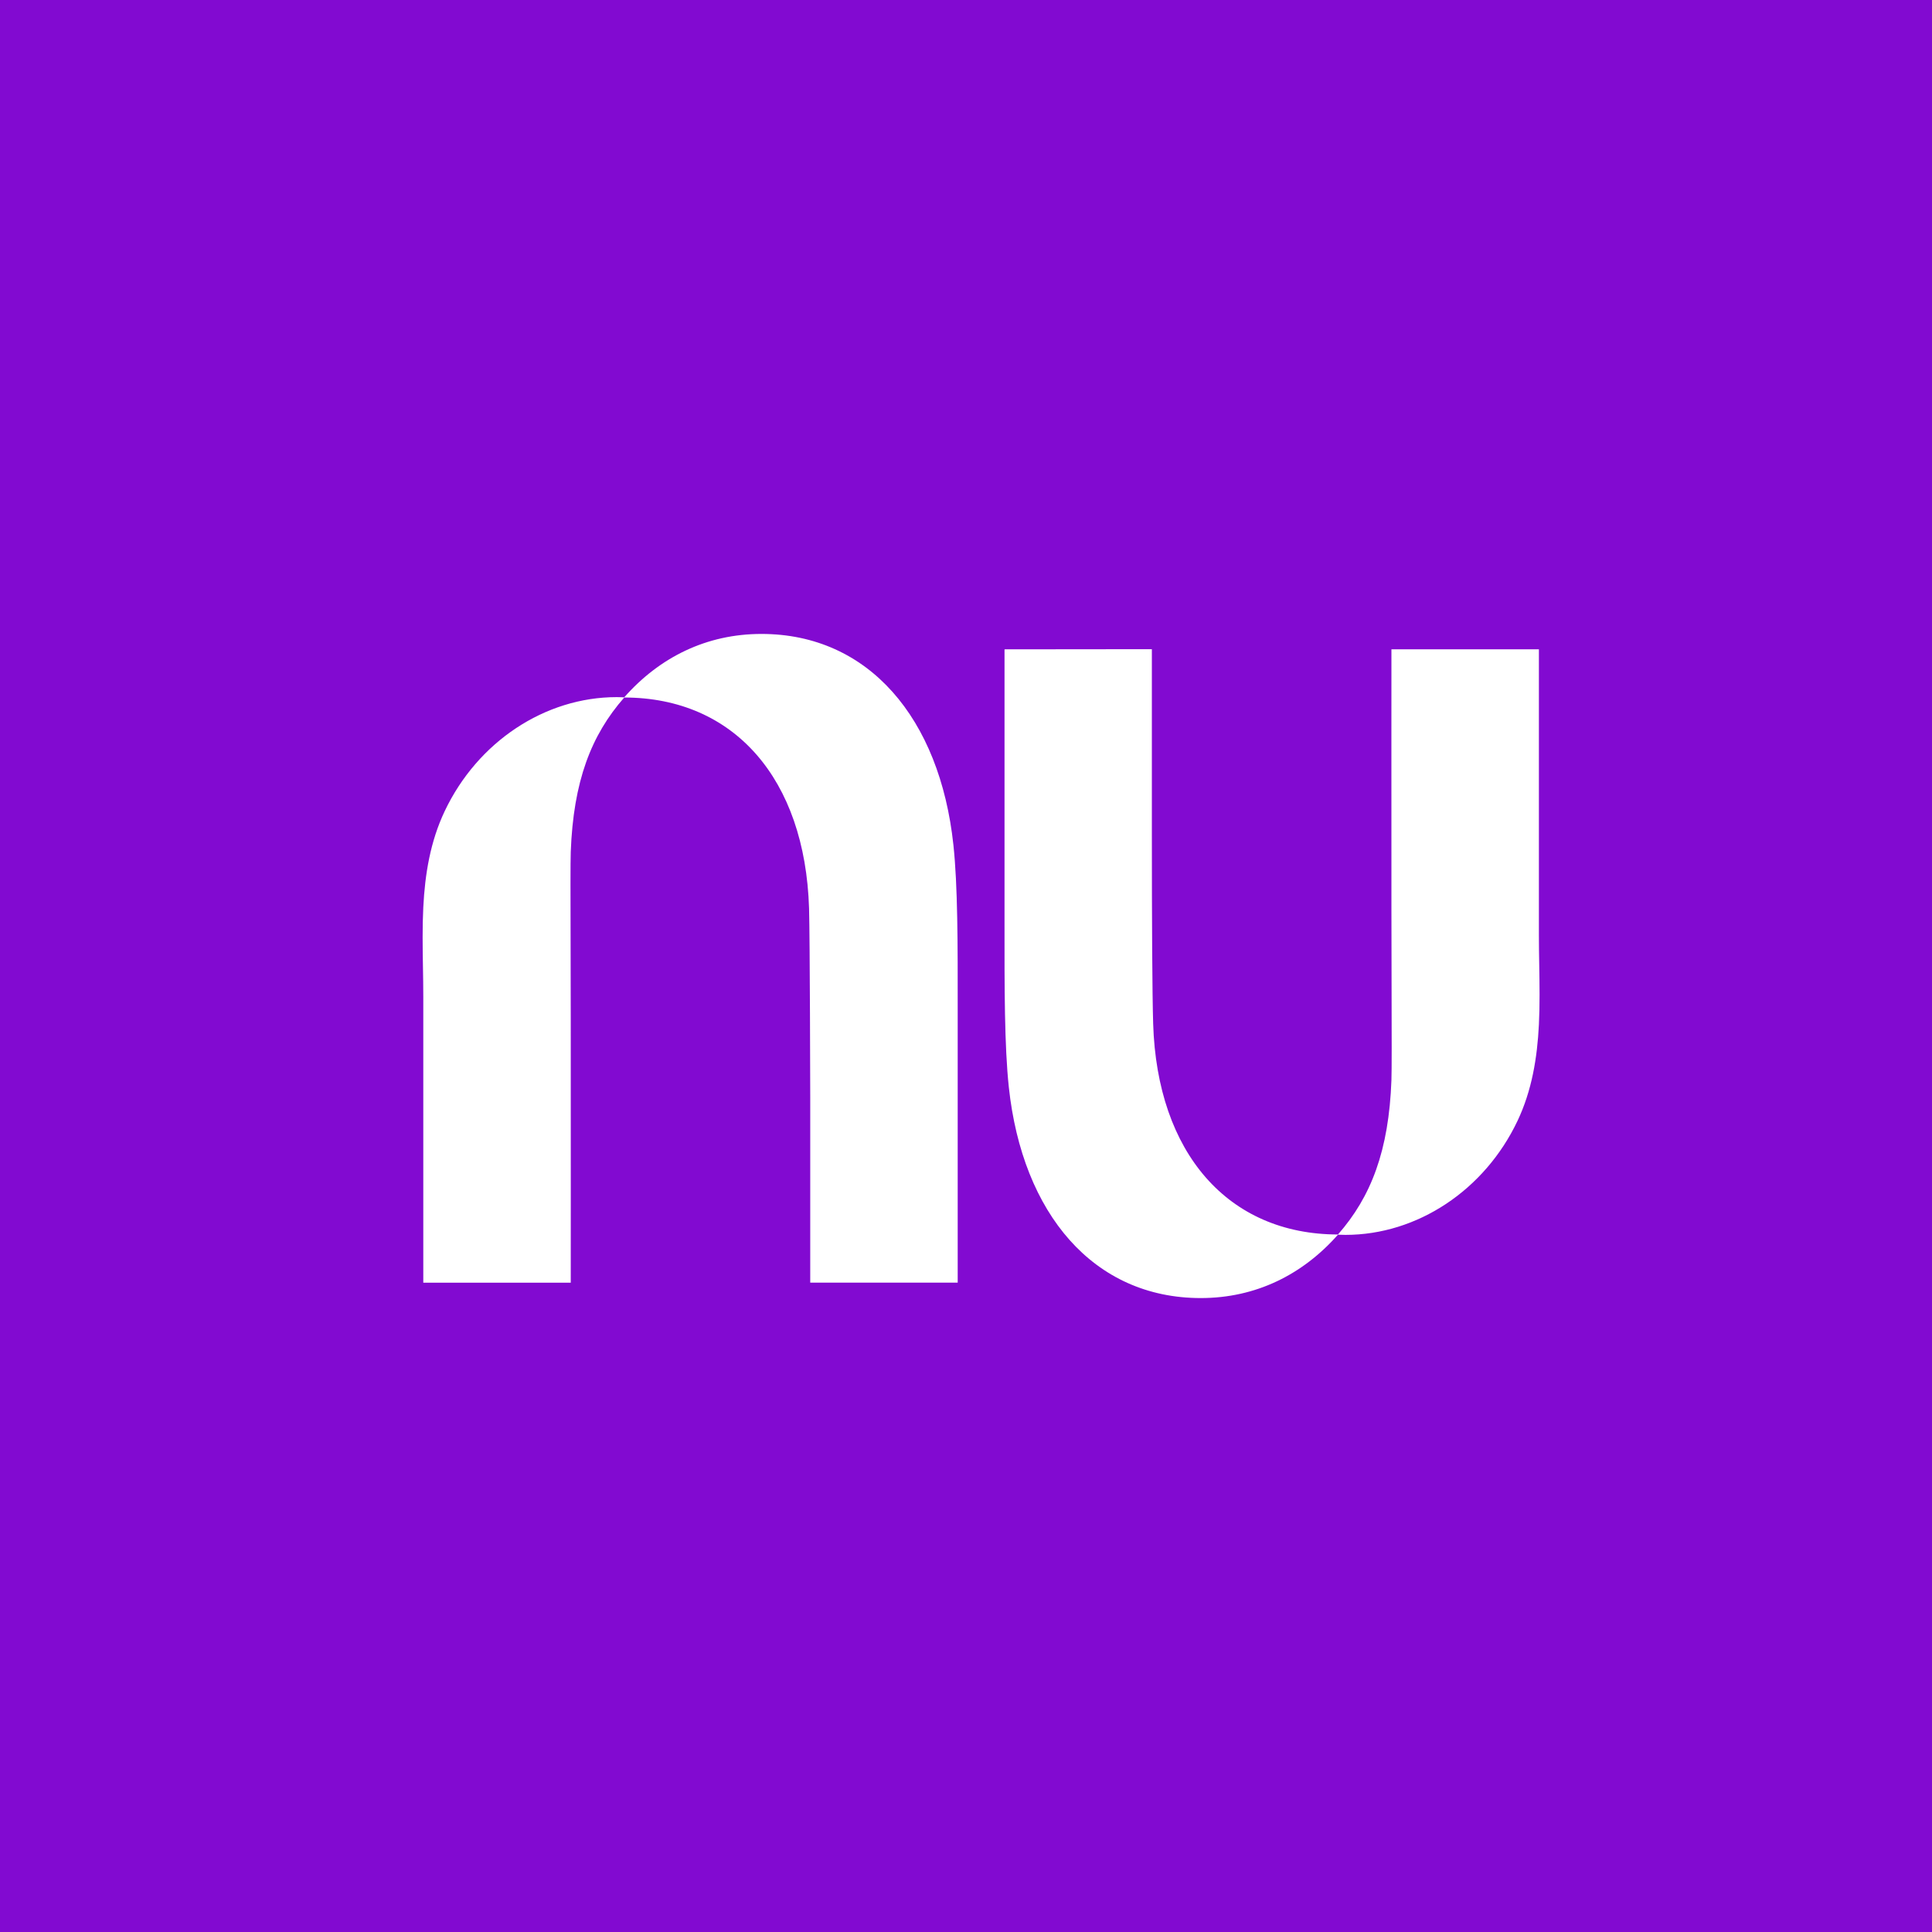 <svg width="64" height="64" viewBox="0 0 64 64" fill="none" xmlns="http://www.w3.org/2000/svg">
<rect width="64" height="64" fill="#820AD1"/>
<path d="M20.679 23.099C21.849 21.774 23.401 21 25.224 21C28.776 21 31.132 23.795 31.582 27.982C31.728 29.342 31.727 31.259 31.725 33.479C31.725 33.707 31.725 33.938 31.725 34.172V42.49H26.84V36.337C26.84 36.337 26.83 31.072 26.801 30.088C26.669 25.802 24.315 23.109 20.679 23.106C19.581 24.355 18.994 25.882 18.907 28.218C18.895 28.544 18.898 29.698 18.902 31.22C18.904 32.008 18.906 32.895 18.907 33.817C18.91 37.827 18.907 42.491 18.907 42.491H14.022V33.022C14.022 32.698 14.017 32.371 14.011 32.042C14 31.381 13.989 30.716 14.022 30.056C14.077 28.957 14.254 27.877 14.73 26.873C15.819 24.573 18.051 23.093 20.43 23.093C20.514 23.093 20.597 23.095 20.679 23.099Z" fill="white"/>
<path d="M50.978 33.944C51.011 33.284 51 32.618 50.989 31.958C50.983 31.629 50.978 31.302 50.978 30.978V21.509H46.093C46.093 21.509 46.09 26.173 46.093 30.183C46.094 31.105 46.096 31.992 46.098 32.78C46.102 34.302 46.105 35.456 46.093 35.782C46.007 38.118 45.419 39.645 44.322 40.894C40.685 40.891 38.331 38.198 38.2 33.912C38.17 32.928 38.157 30.486 38.157 27.658V21.505L33.276 21.51V29.828C33.276 30.062 33.276 30.293 33.276 30.521C33.274 32.741 33.273 34.658 33.419 36.018C33.869 40.205 36.224 43 39.776 43C41.599 43 43.151 42.226 44.321 40.901C44.403 40.905 44.486 40.907 44.57 40.907C46.949 40.907 49.181 39.427 50.271 37.127C50.746 36.123 50.923 35.043 50.978 33.944Z" fill="white"/>
</svg>
